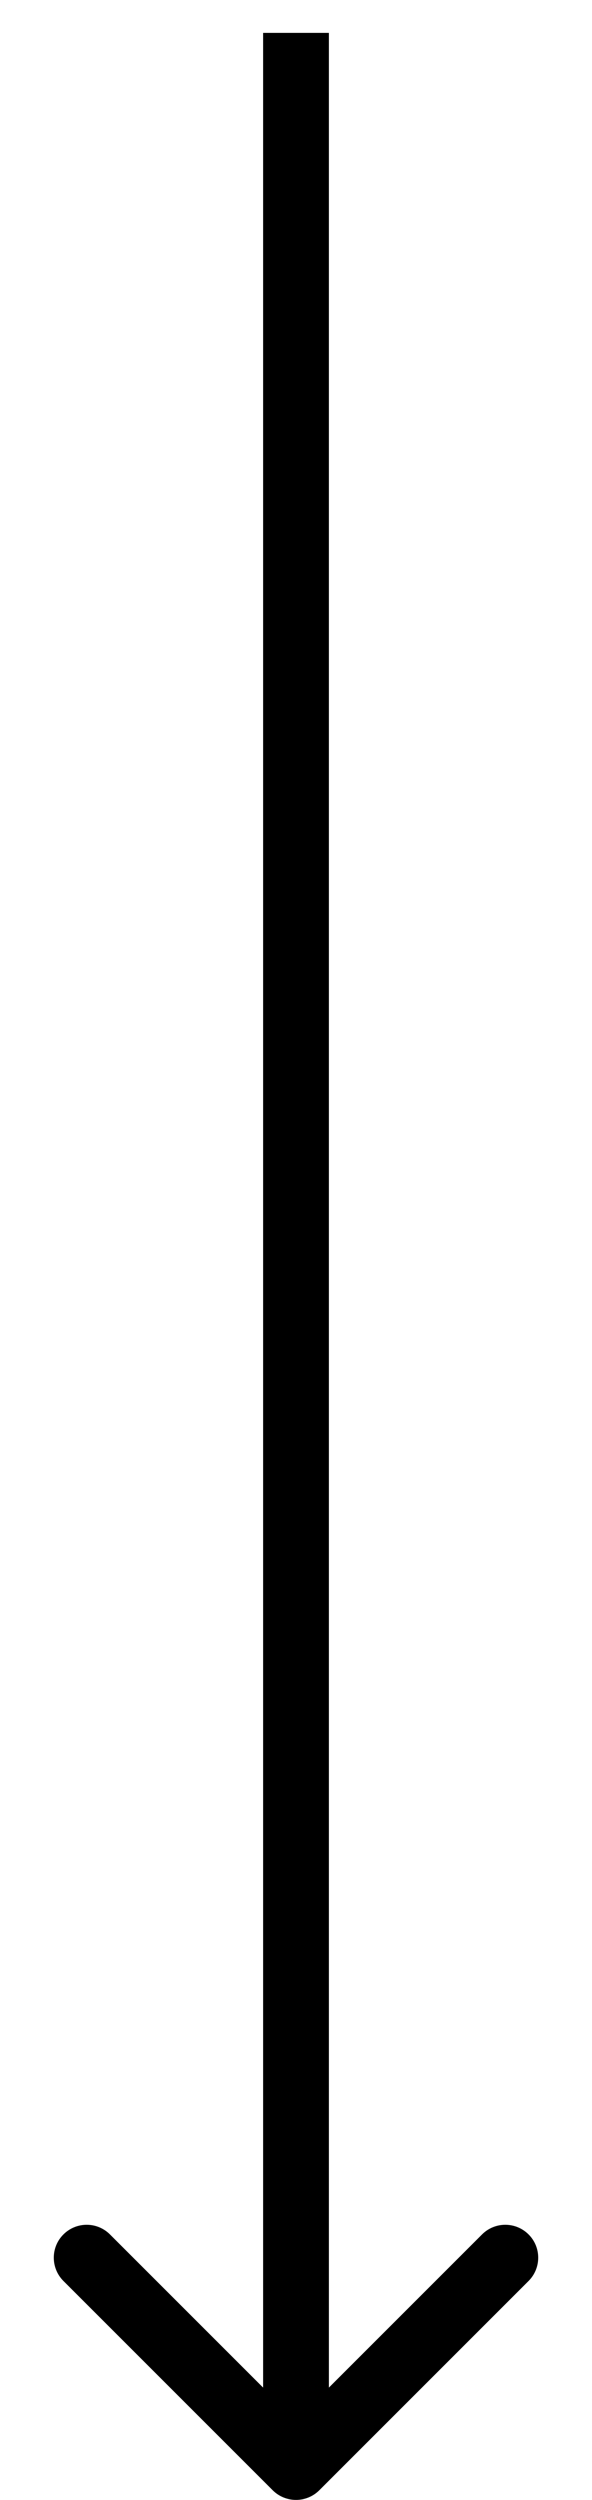 <svg width="9" height="38" viewBox="0 0 9 38" fill="none" xmlns="http://www.w3.org/2000/svg">
<path d="M4.146 37.854C4.342 38.049 4.658 38.049 4.854 37.854L8.036 34.672C8.231 34.476 8.231 34.16 8.036 33.965C7.84 33.769 7.524 33.769 7.328 33.965L4.5 36.793L1.672 33.965C1.476 33.769 1.16 33.769 0.964 33.965C0.769 34.16 0.769 34.476 0.964 34.672L4.146 37.854ZM4 0.5L4 37.5L5 37.5L5 0.5L4 0.5Z" fill="black"/>
</svg>
